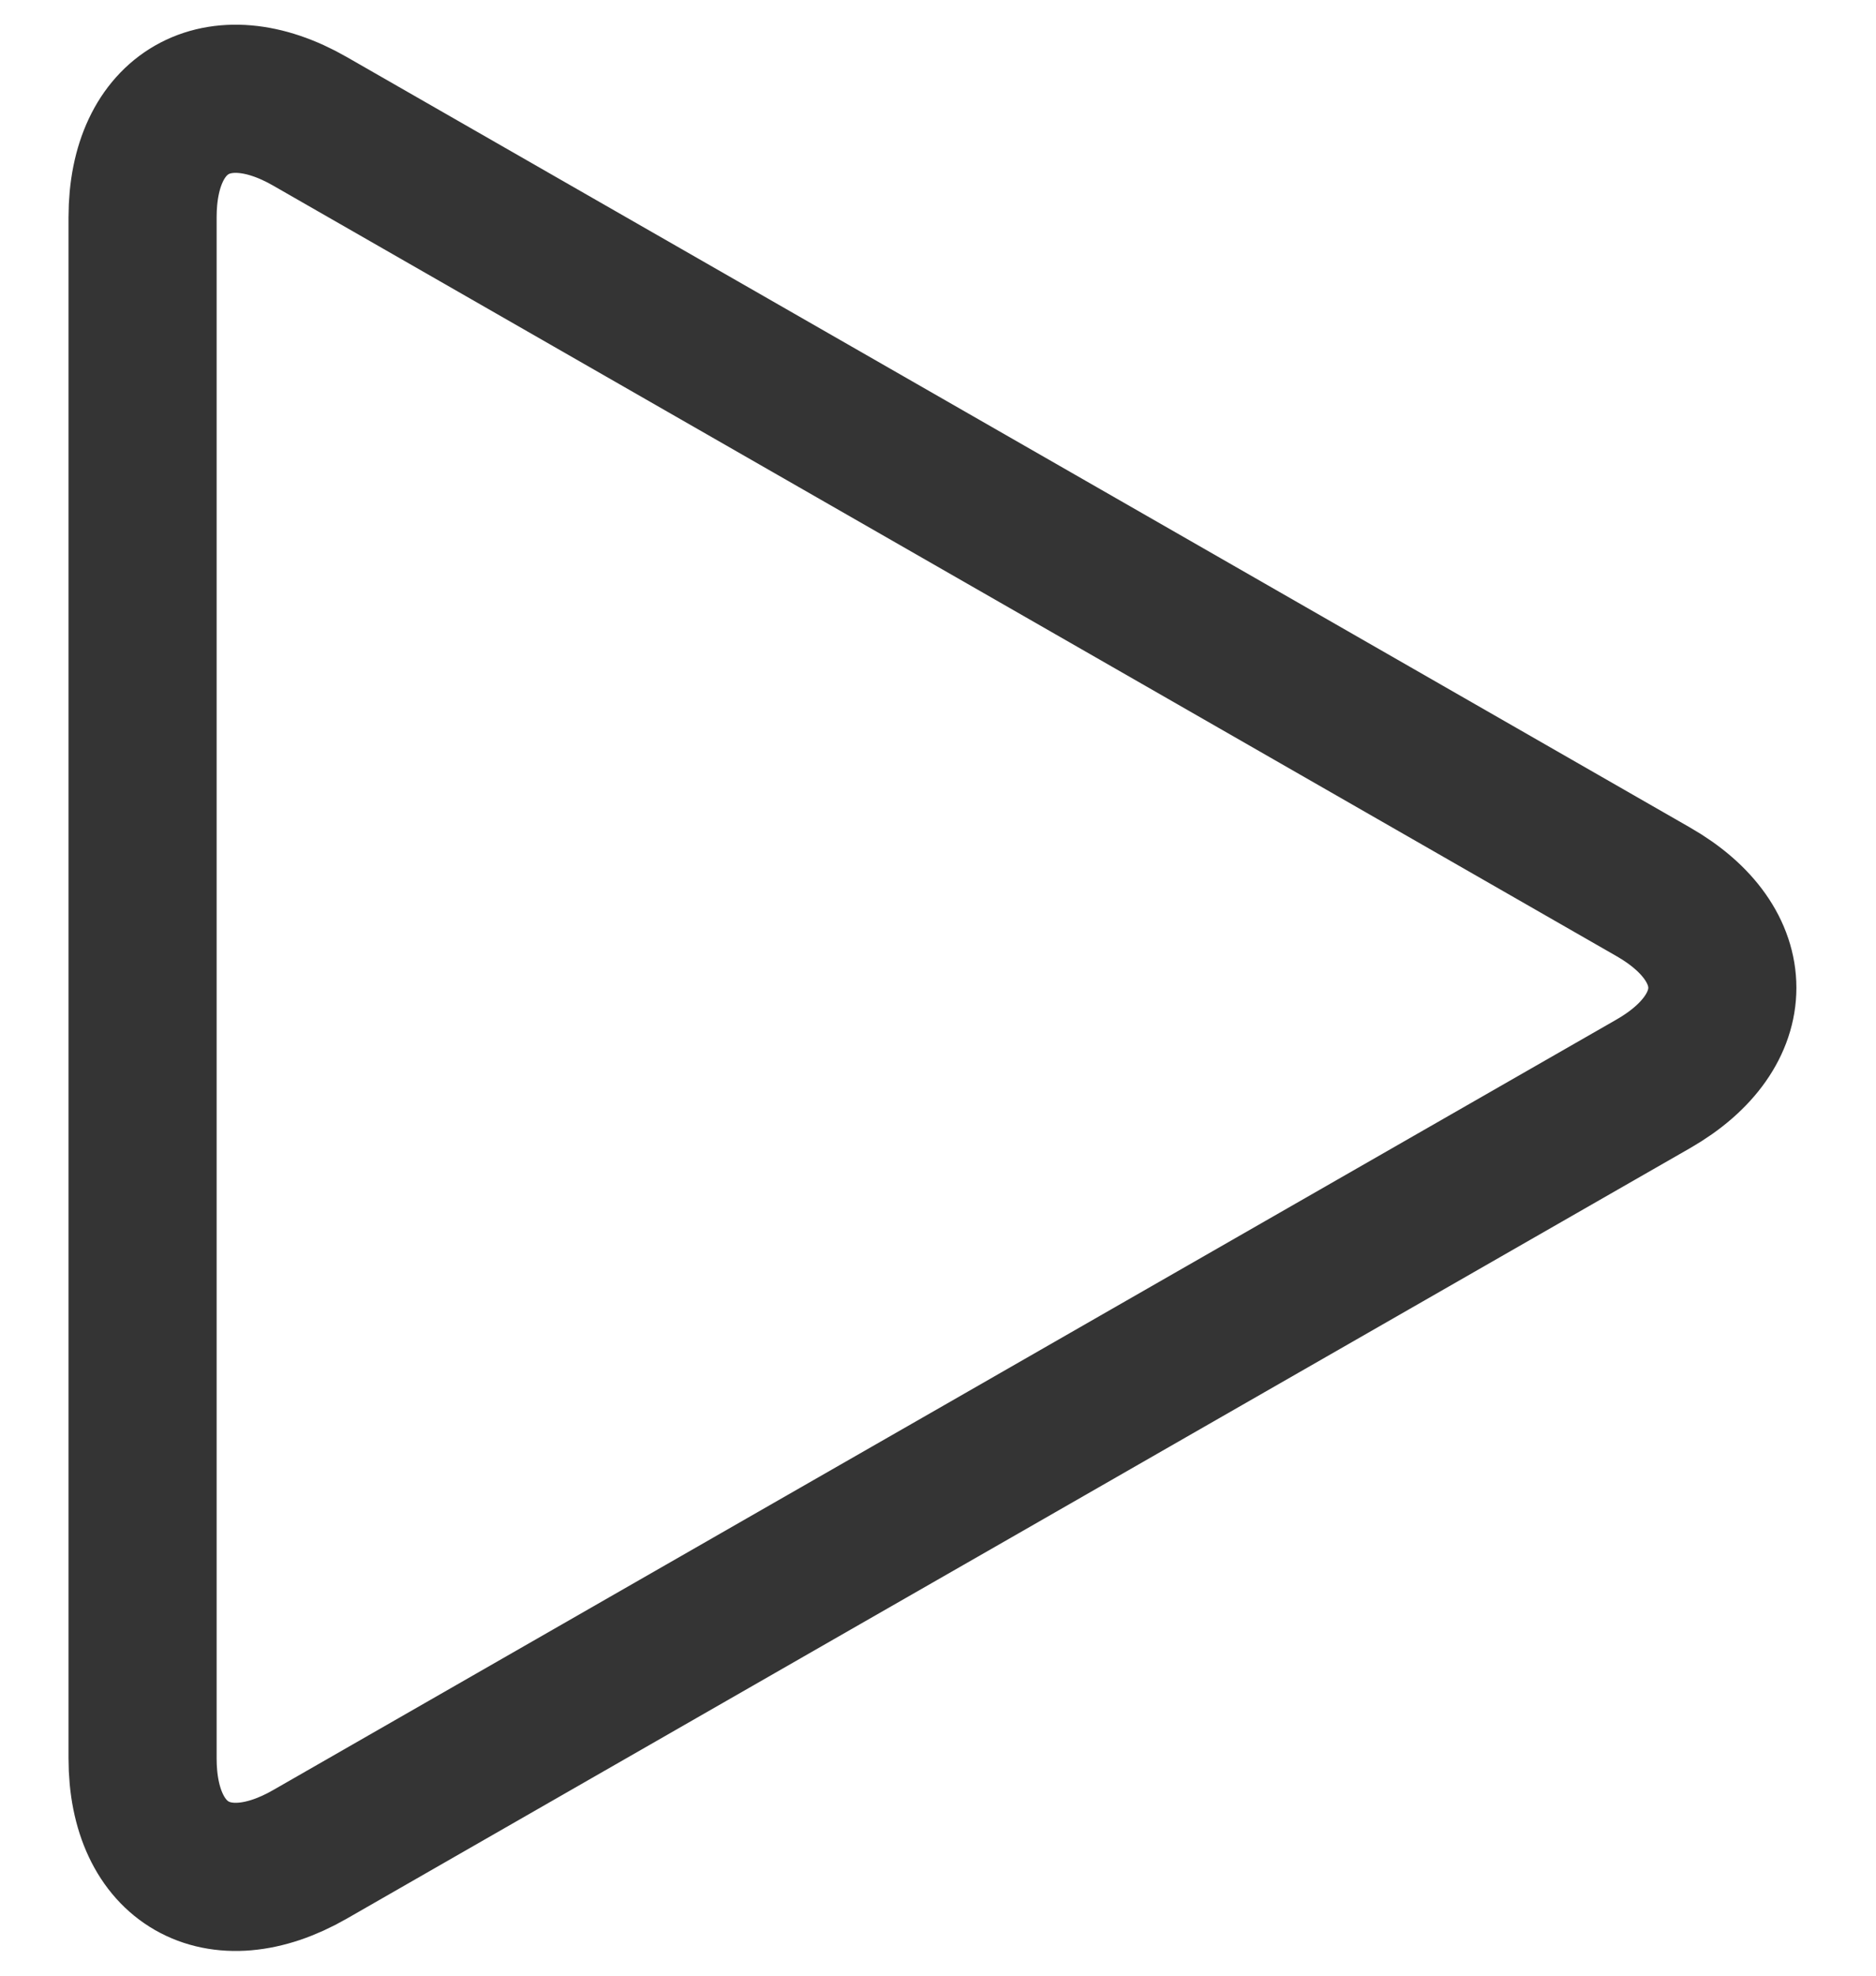 <svg
  xmlns="http://www.w3.org/2000/svg"
  width="19"
  height="20"
  viewBox="0 0 19 20"
  data-license="CC-BY 4.0"
  data-source="Knowit">
  <path fill="none" stroke="#343434" stroke-width="1.5" d="M0,10.944 L0,7.056 L0,1.2 C0,0.13 0.764,-0.306 1.695,0.228 L6.803,3.156 C7.735,3.691 9.261,4.565 10.194,5.1 L15.3,8.028 C16.233,8.562 16.233,9.437 15.3,9.972 L10.194,12.899 C9.261,13.435 7.735,14.309 6.803,14.843 L1.695,17.772 C0.764,18.306 0,17.869 0,16.8 L0,10.944 Z" transform="translate(1.444 1)"/>
</svg>
